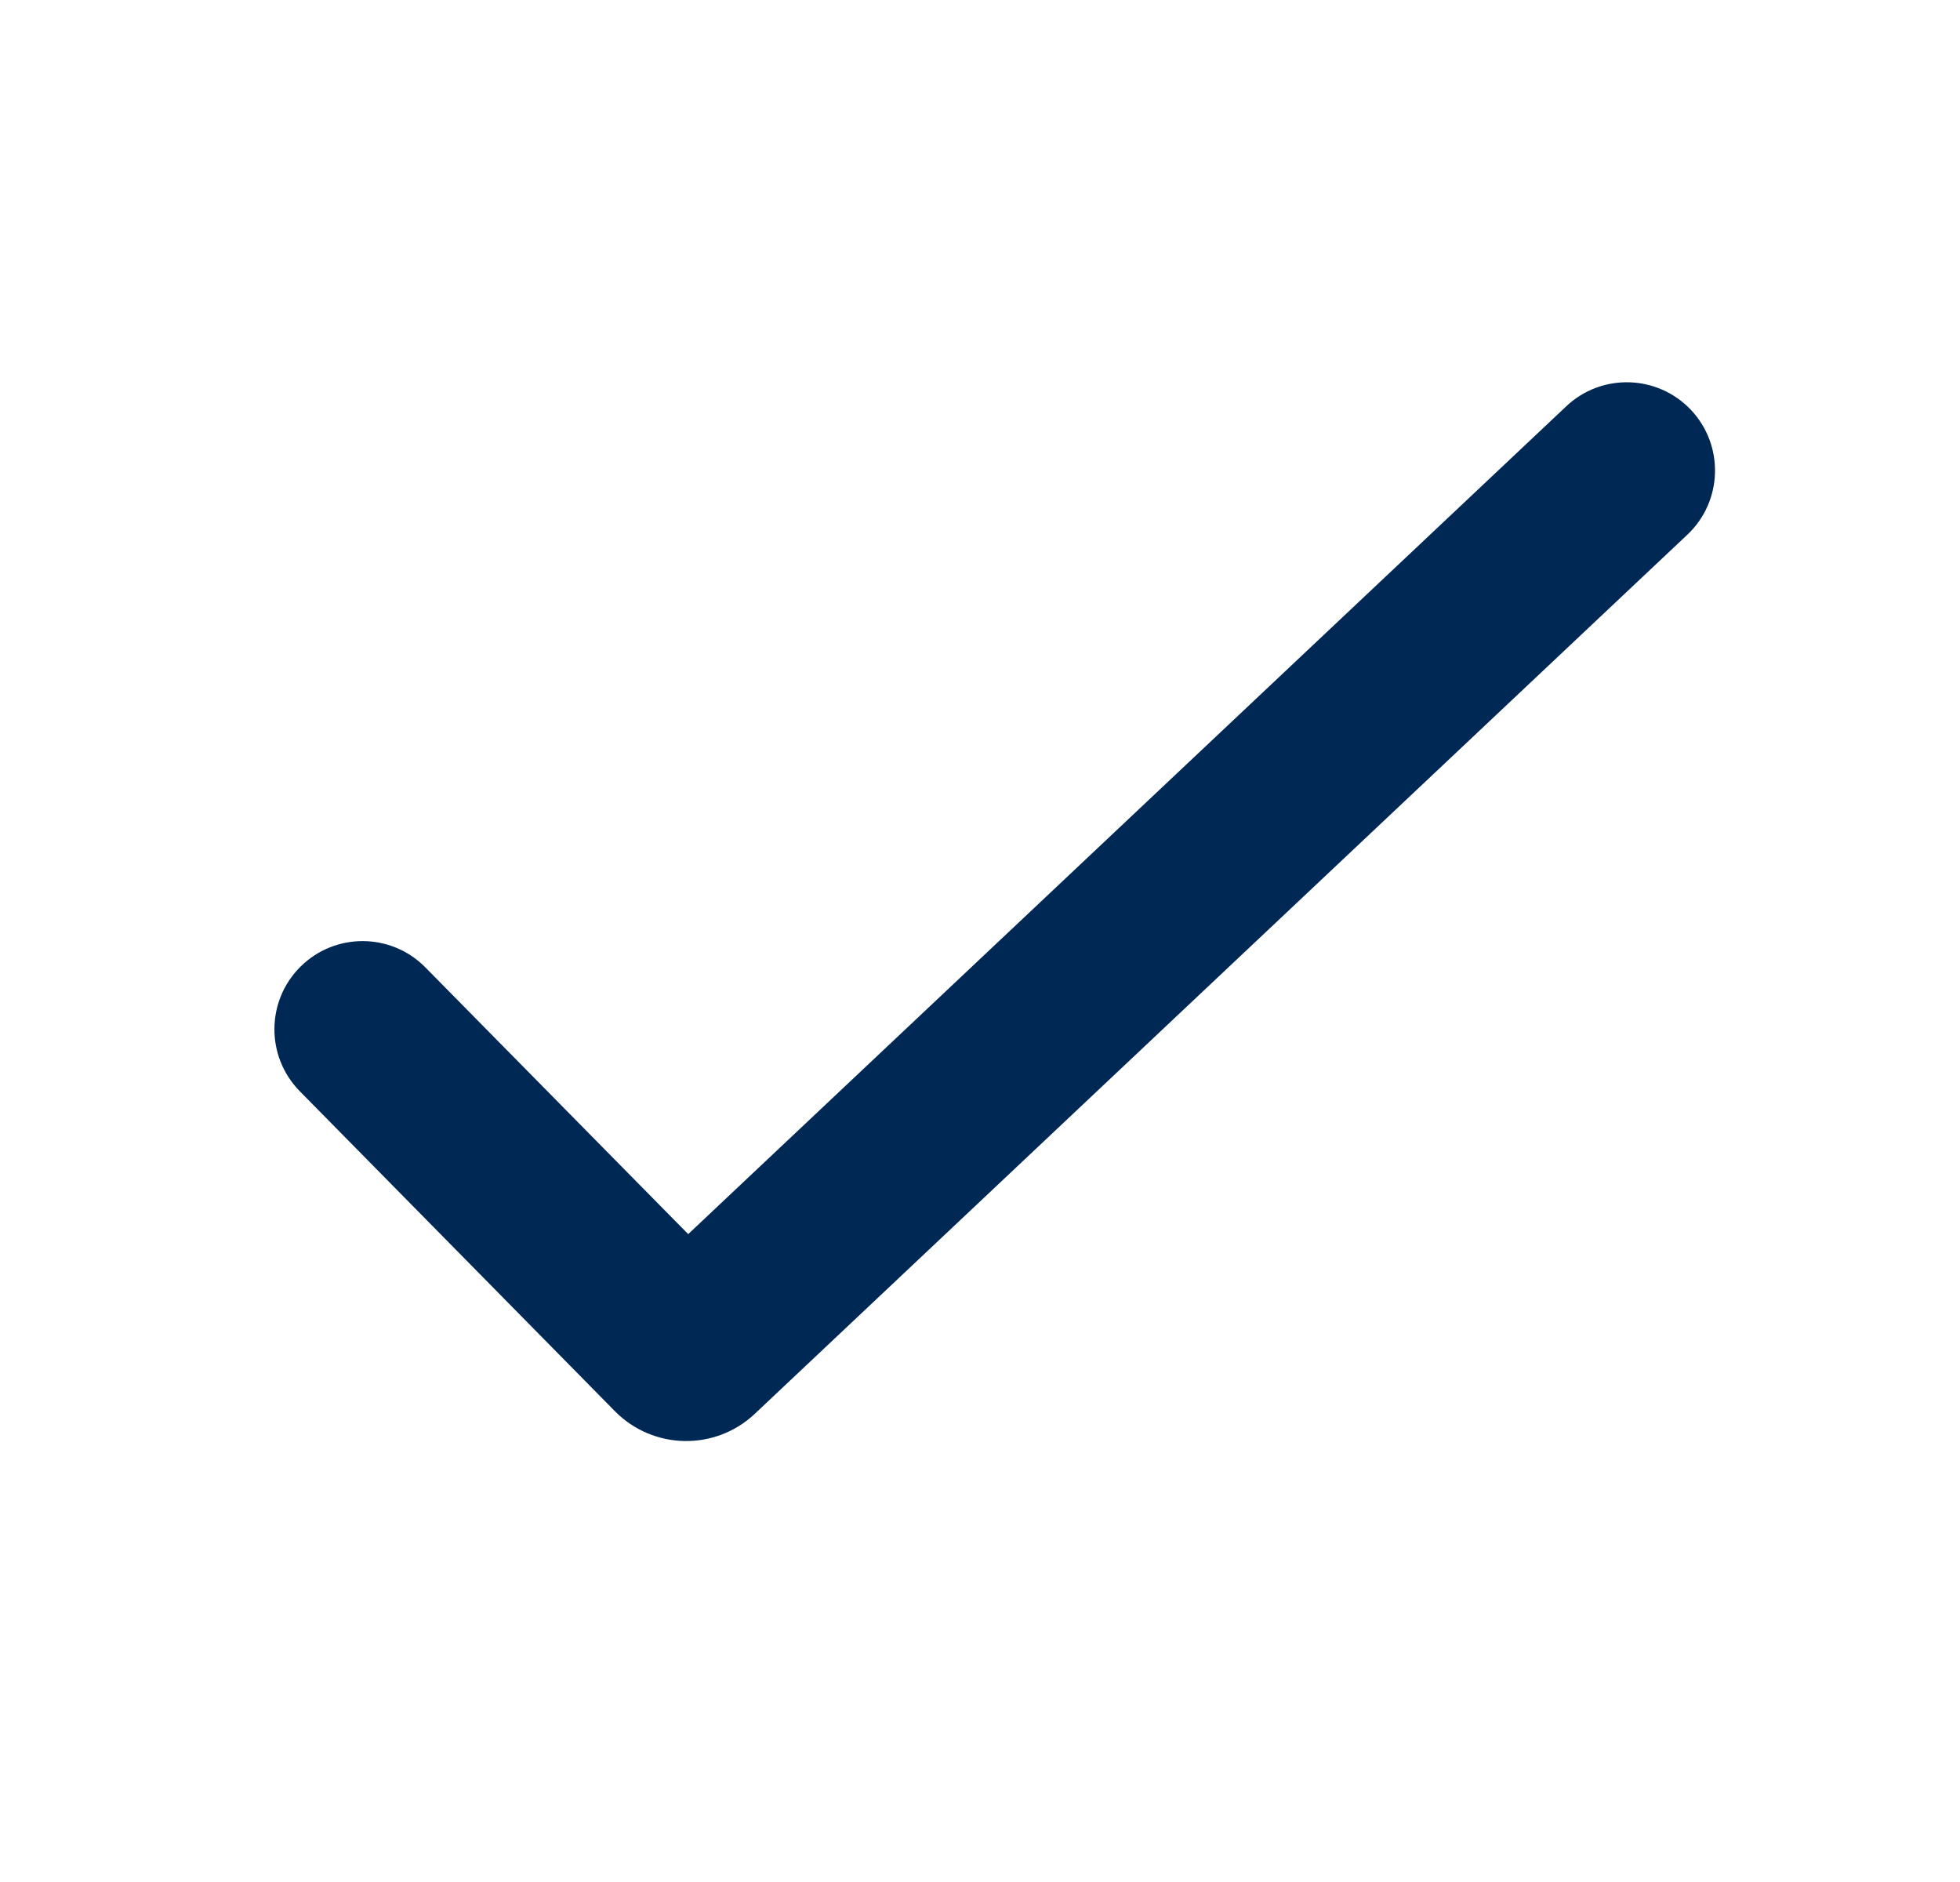 <svg width="25" height="24" viewBox="0 0 25 24" fill="none" xmlns="http://www.w3.org/2000/svg">
<path d="M21.569 5.228C21.995 5.681 21.974 6.393 21.522 6.819L9.627 18.03C9.122 18.505 8.331 18.49 7.844 17.997L3.824 13.916C3.388 13.473 3.393 12.761 3.835 12.325C4.278 11.889 4.99 11.894 5.426 12.337L8.778 15.738L19.978 5.181C20.43 4.755 21.142 4.776 21.569 5.228Z" fill="#002855"/>
</svg>
